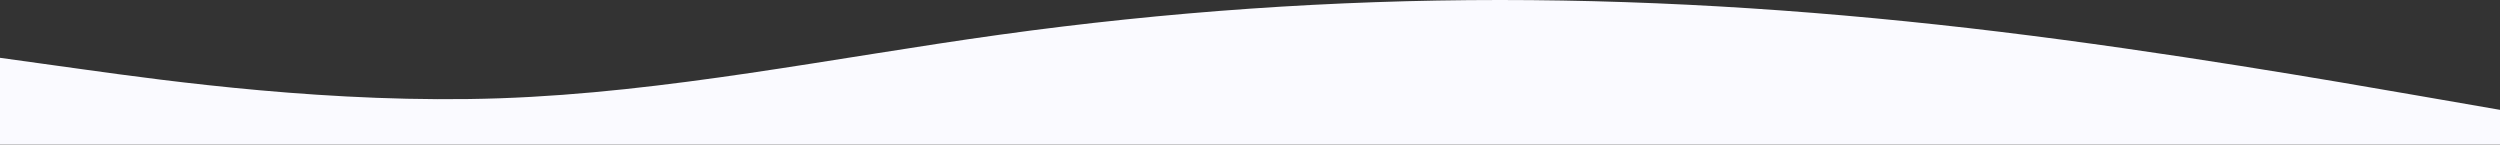 <svg width="1920" height="111" viewBox="0 0 1920 111" fill="none" xmlns="http://www.w3.org/2000/svg">
<rect x="0" y="0" width="1920" height="111" fill="#333333" stroke="none"/>
<path fill-rule="evenodd" clip-rule="evenodd" d="M0 44.4L64 53.28C128 62.16 256 79.92 384 75.48C512 71.04 640 44.4 768 26.64C896 8.88 1024 0 1152 0C1280 0 1408 8.88 1536 24.42C1664 39.96 1792 62.16 1856 73.26L1920 84.36V111H1856C1792 111 1664 111 1536 111C1408 111 1280 111 1152 111C1024 111 896 111 768 111C640 111 512 111 384 111C256 111 128 111 64 111H0V44.4Z" fill="#FAFAFF"/>
</svg>
